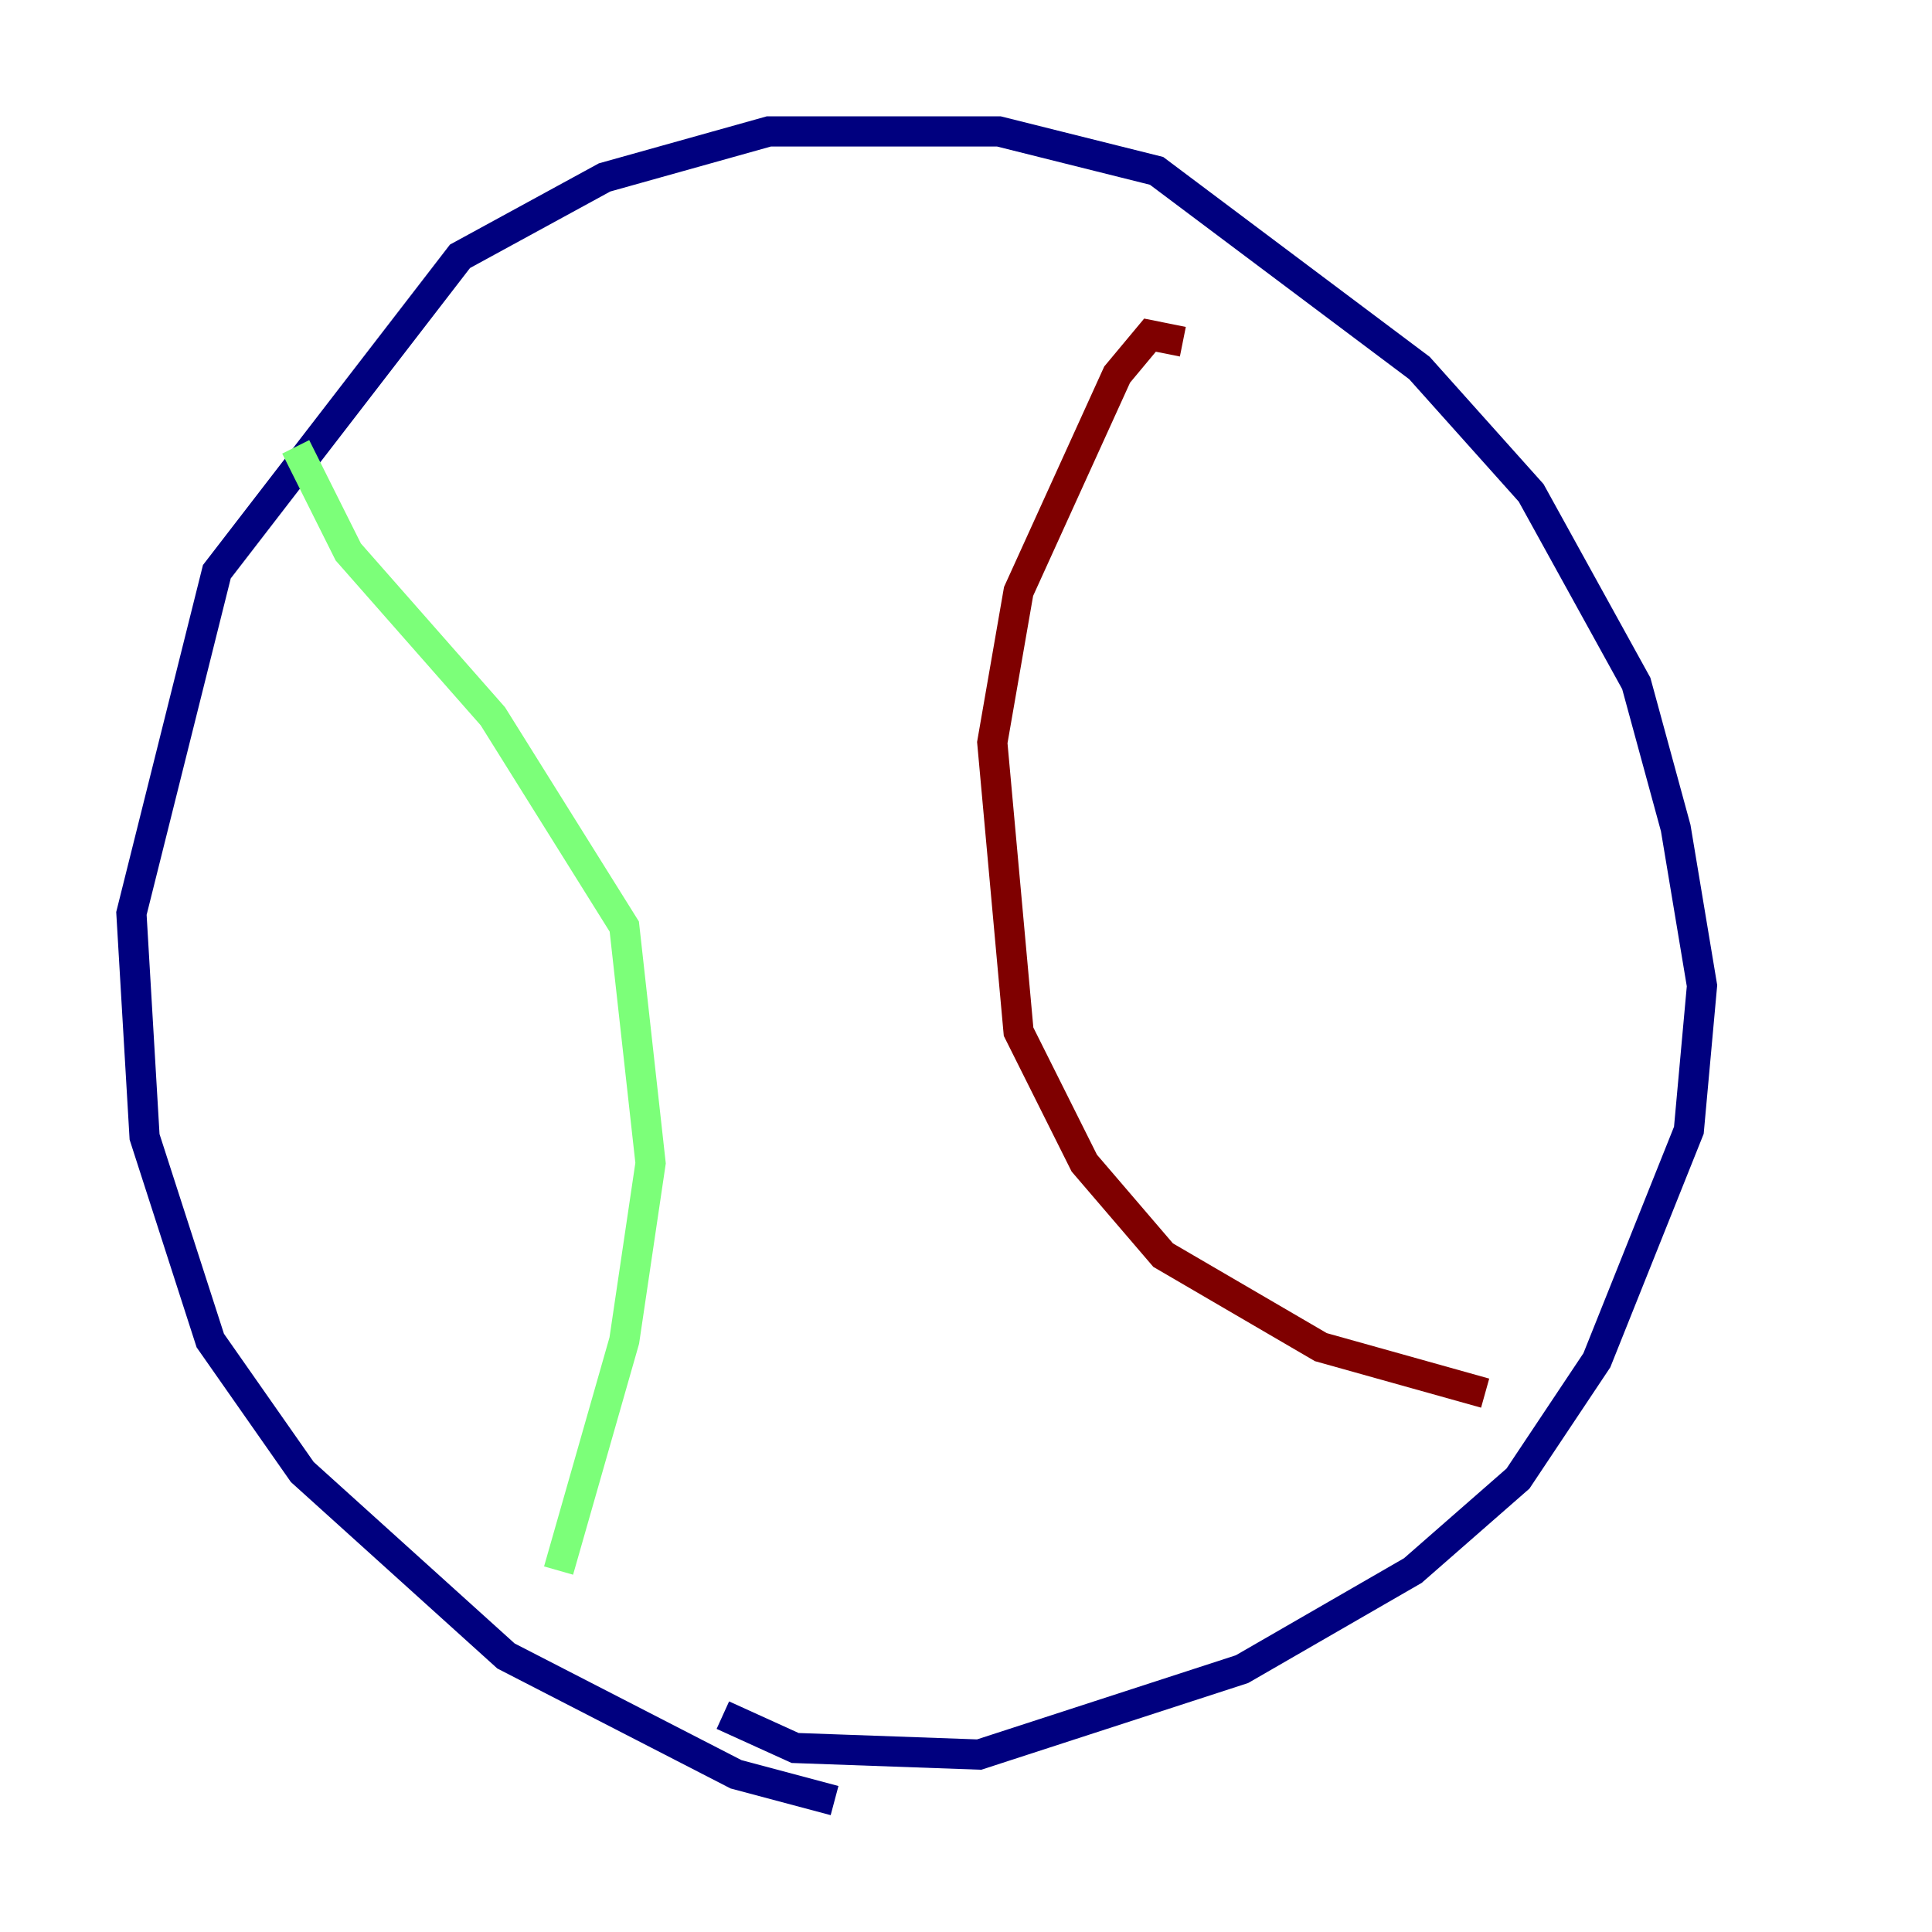 <?xml version="1.0" encoding="utf-8" ?>
<svg baseProfile="tiny" height="128" version="1.2" viewBox="0,0,128,128" width="128" xmlns="http://www.w3.org/2000/svg" xmlns:ev="http://www.w3.org/2001/xml-events" xmlns:xlink="http://www.w3.org/1999/xlink"><defs /><polyline fill="none" points="55.292,119.293 48.762,117.551 33.524,109.714 20.027,97.524 13.932,88.816 9.578,75.32 8.707,60.517 14.367,37.878 30.476,16.98 40.054,11.755 50.939,8.707 66.177,8.707 76.626,11.32 94.041,24.381 101.442,32.653 108.408,45.279 111.02,54.857 112.762,65.306 111.891,74.884 105.796,90.122 100.571,97.959 93.605,104.054 82.286,110.585 64.871,116.245 52.68,115.809 47.891,113.633" stroke="#00007f" stroke-width="2" /><polyline fill="none" points="19.592,29.605 23.075,36.571 32.653,47.456 41.361,61.388 43.102,77.061 41.361,88.816 37.007,104.054" stroke="#7cff79" stroke-width="2" /><polyline fill="none" points="78.367,22.64 76.191,22.204 74.014,24.816 67.483,39.184 65.742,49.197 67.483,68.354 71.837,77.061 77.061,83.156 87.51,89.252 98.395,92.299" stroke="#7f0000" stroke-width="2" /></svg>